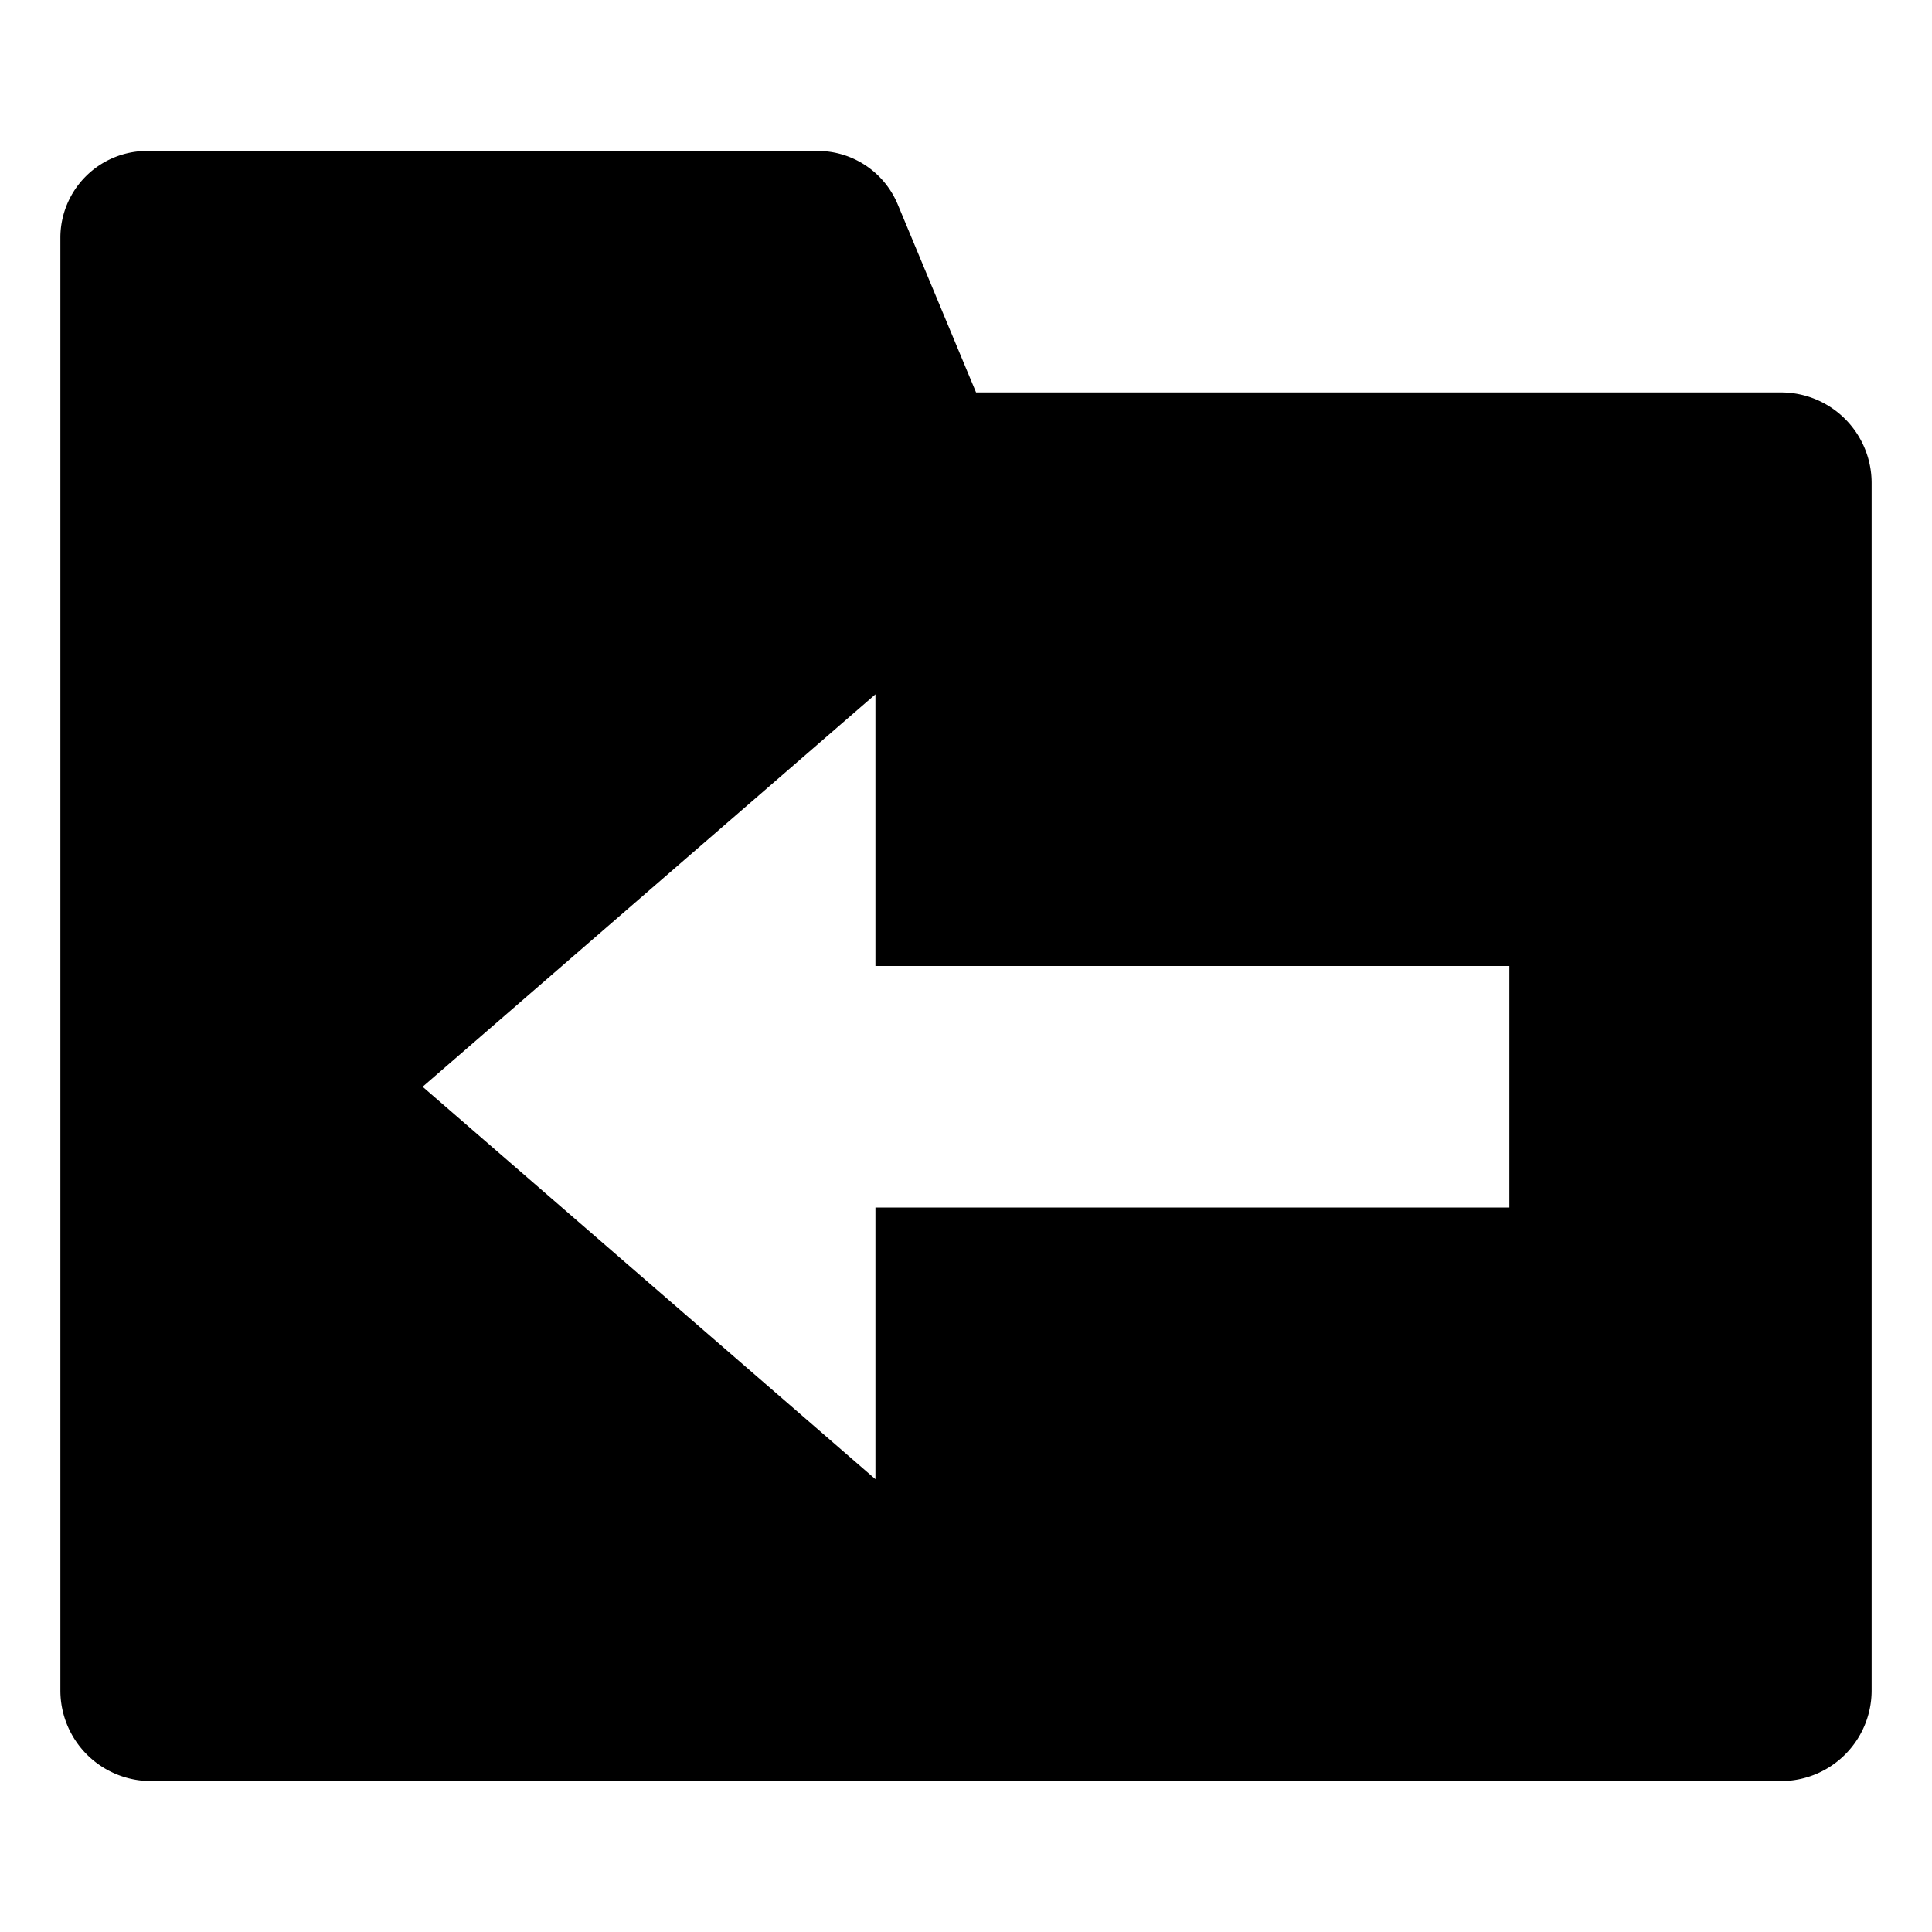<svg xmlns="http://www.w3.org/2000/svg" viewBox="0 0 512 512">
  <path fill="currentColor" d="M472,104H258.667L237.9,54.154A23,23,0,0,0,216.667,40H39A23,23,0,0,0,16,63V448a24,24,0,0,0,24,24H472a24,24,0,0,0,24-24V128A24,24,0,0,0,472,104ZM400,320H232v72L112,288,232,184v72H400Z" class="ci-primary"/>
</svg>
